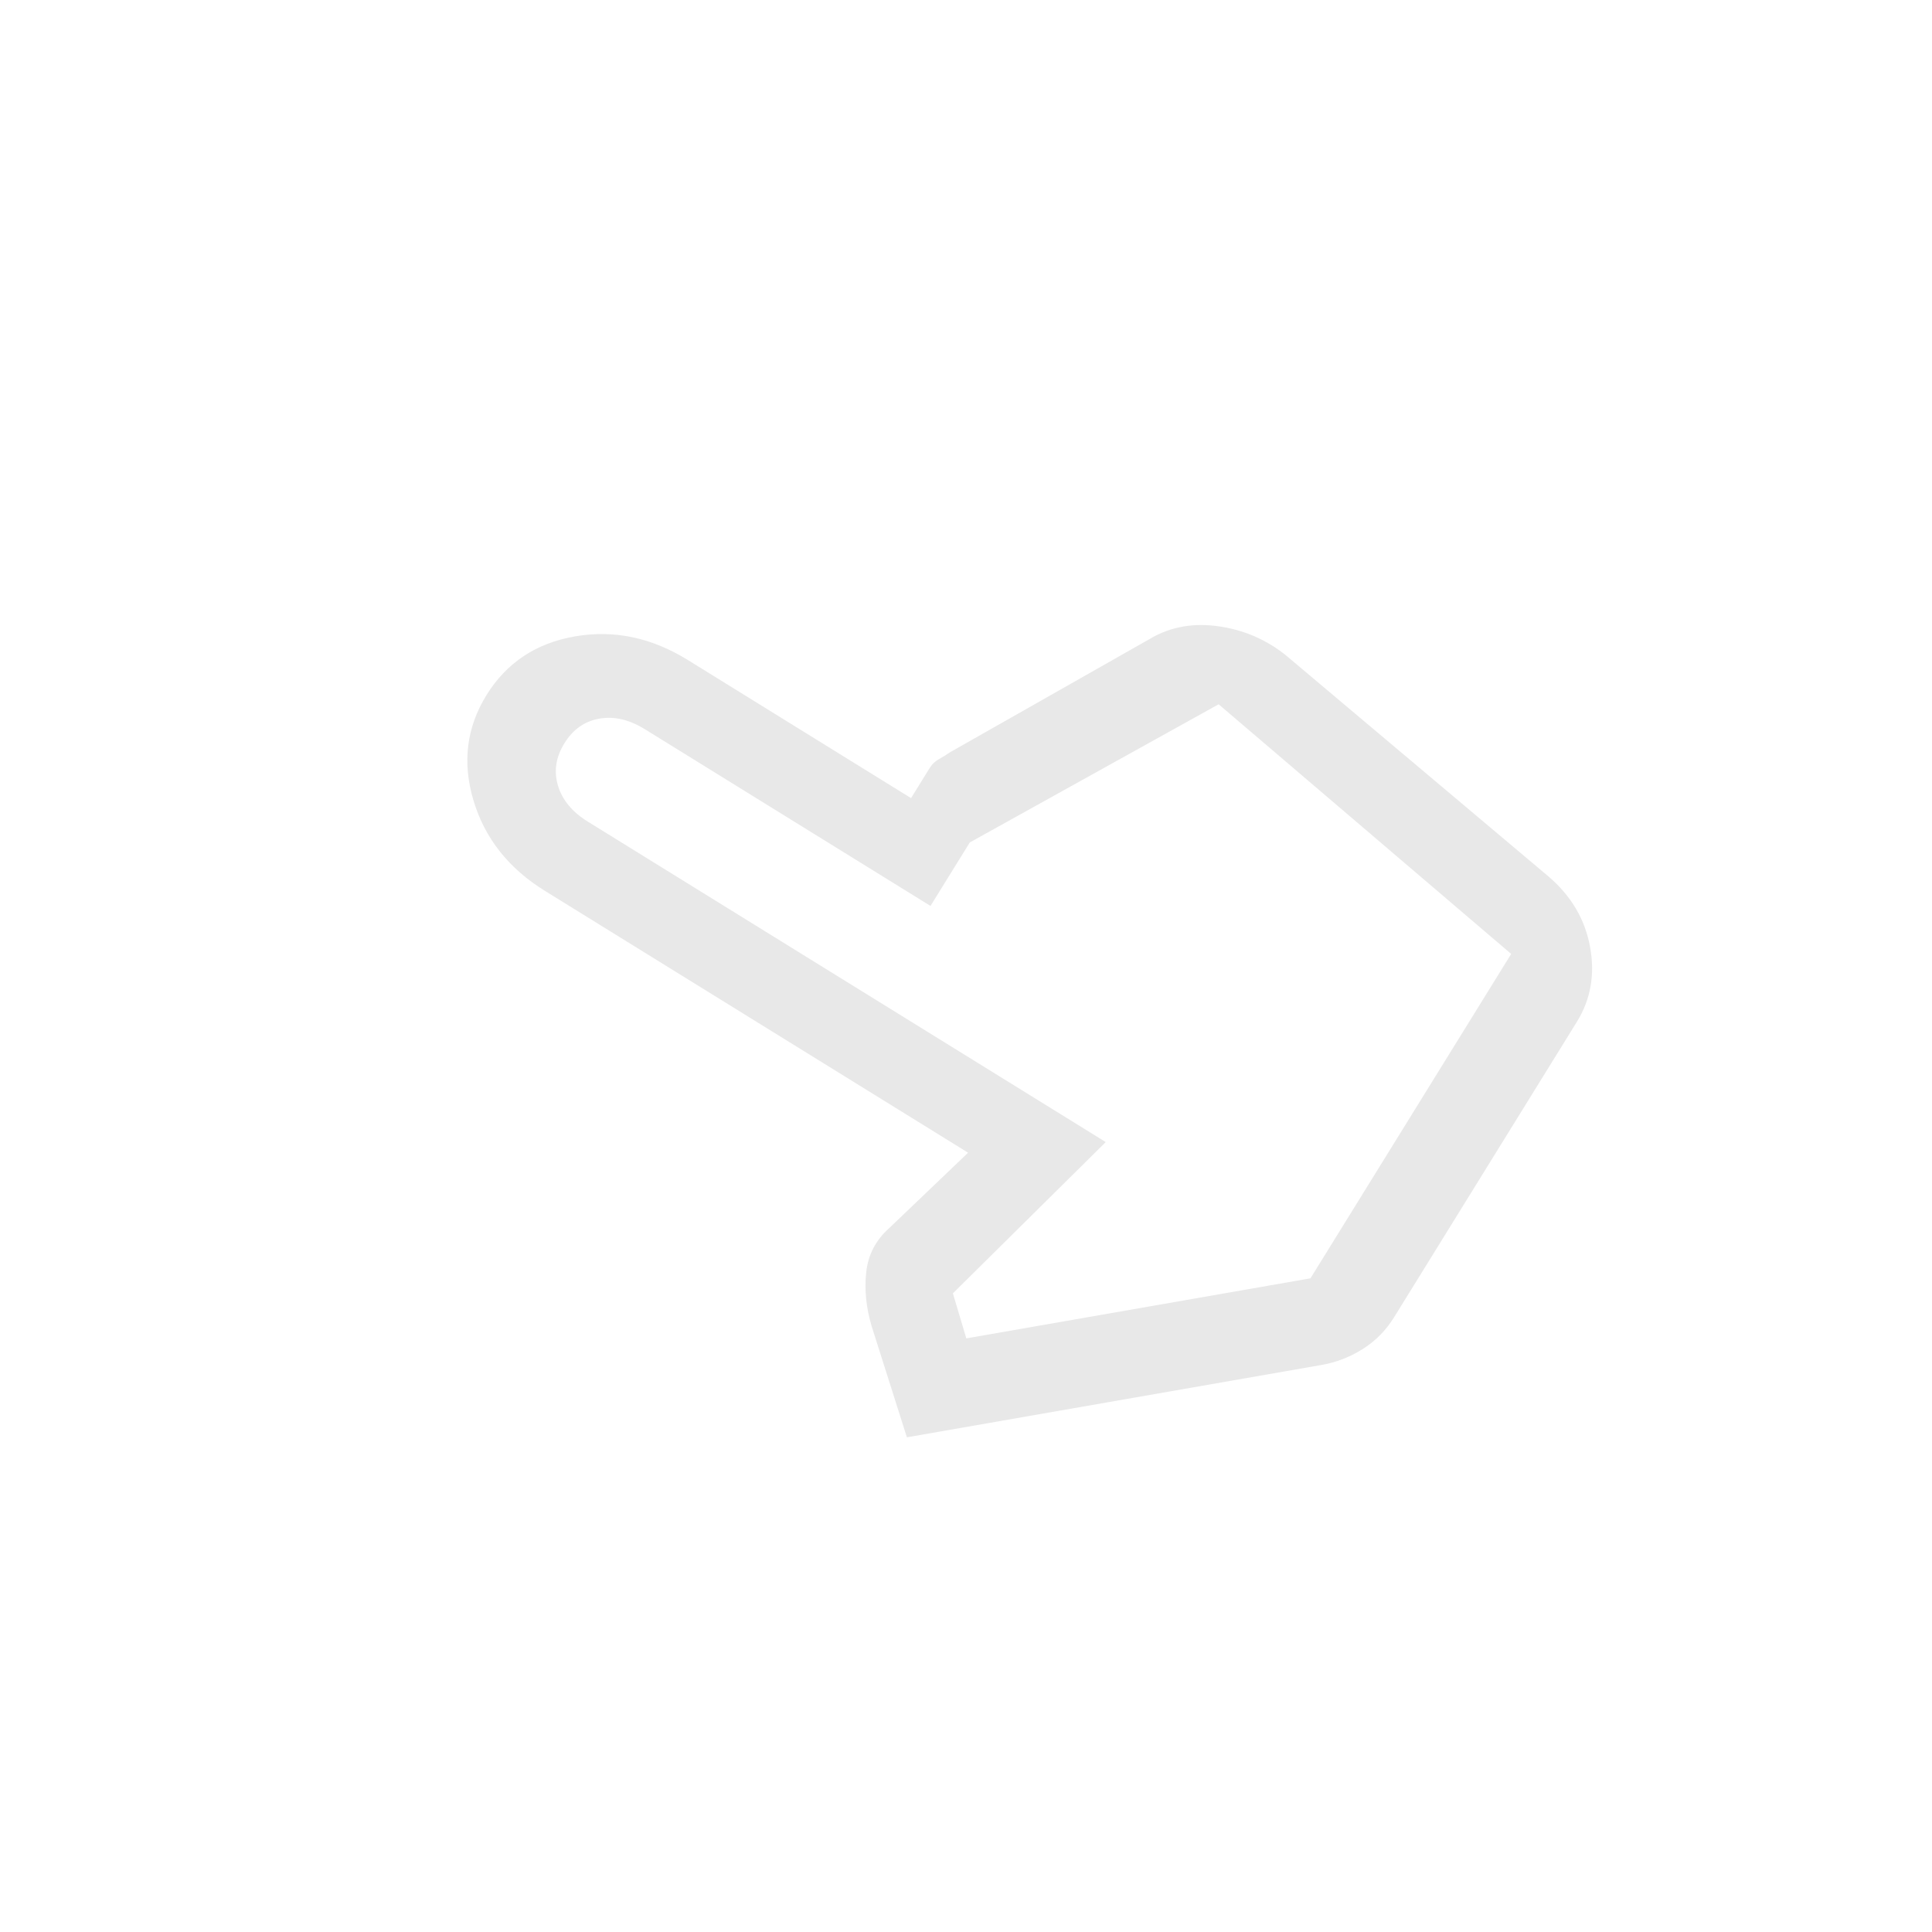 <svg width="200" height="200" viewBox="0 0 310 302" fill="none" xmlns="http://www.w3.org/2000/svg">
<g clip-path="url(#clip0_15_61)">
<path d="M223.685 207.366C222.386 209.465 220.712 211.162 218.663 212.456C216.614 213.75 214.406 214.603 212.038 215.017L145.517 226.625L139.854 208.777C138.98 205.845 138.69 202.976 138.986 200.171C139.282 197.365 140.502 195.004 142.649 193.087L155.338 180.959L87.432 138.942C81.599 135.333 77.777 130.492 75.966 124.419C74.155 118.346 74.854 112.716 78.063 107.53C81.272 102.343 85.998 99.205 92.241 98.115C98.484 97.026 104.522 98.286 110.355 101.894L146.182 124.063L149.162 119.246C149.545 118.629 150.027 118.159 150.611 117.837C151.194 117.515 151.816 117.131 152.475 116.685L184.436 98.55C187.797 96.531 191.619 95.864 195.9 96.549C200.181 97.234 203.935 99.002 207.164 101.854L248.448 136.62C252.093 139.729 254.321 143.498 255.133 147.928C255.944 152.358 255.242 156.364 253.026 159.945L223.685 207.366ZM210.27 201.115L242.477 149.063L195.538 109.005L155.608 131.175L149.304 141.363L103.478 113.009C100.978 111.462 98.544 110.895 96.176 111.309C93.808 111.722 91.936 113.04 90.561 115.263C89.186 117.486 88.841 119.749 89.528 122.052C90.216 124.356 91.809 126.281 94.308 127.828L177.421 179.253L152.896 203.526L155.051 210.751L210.27 201.115Z" fill="#E8E8E8"/>
</g>
<defs>
<clipPath id="clip0_15_61">
<rect width="209.117" height="235.153" fill="white" transform="translate(0 177.829) rotate(-58.253)"/>
</clipPath>
</defs>
</svg>
